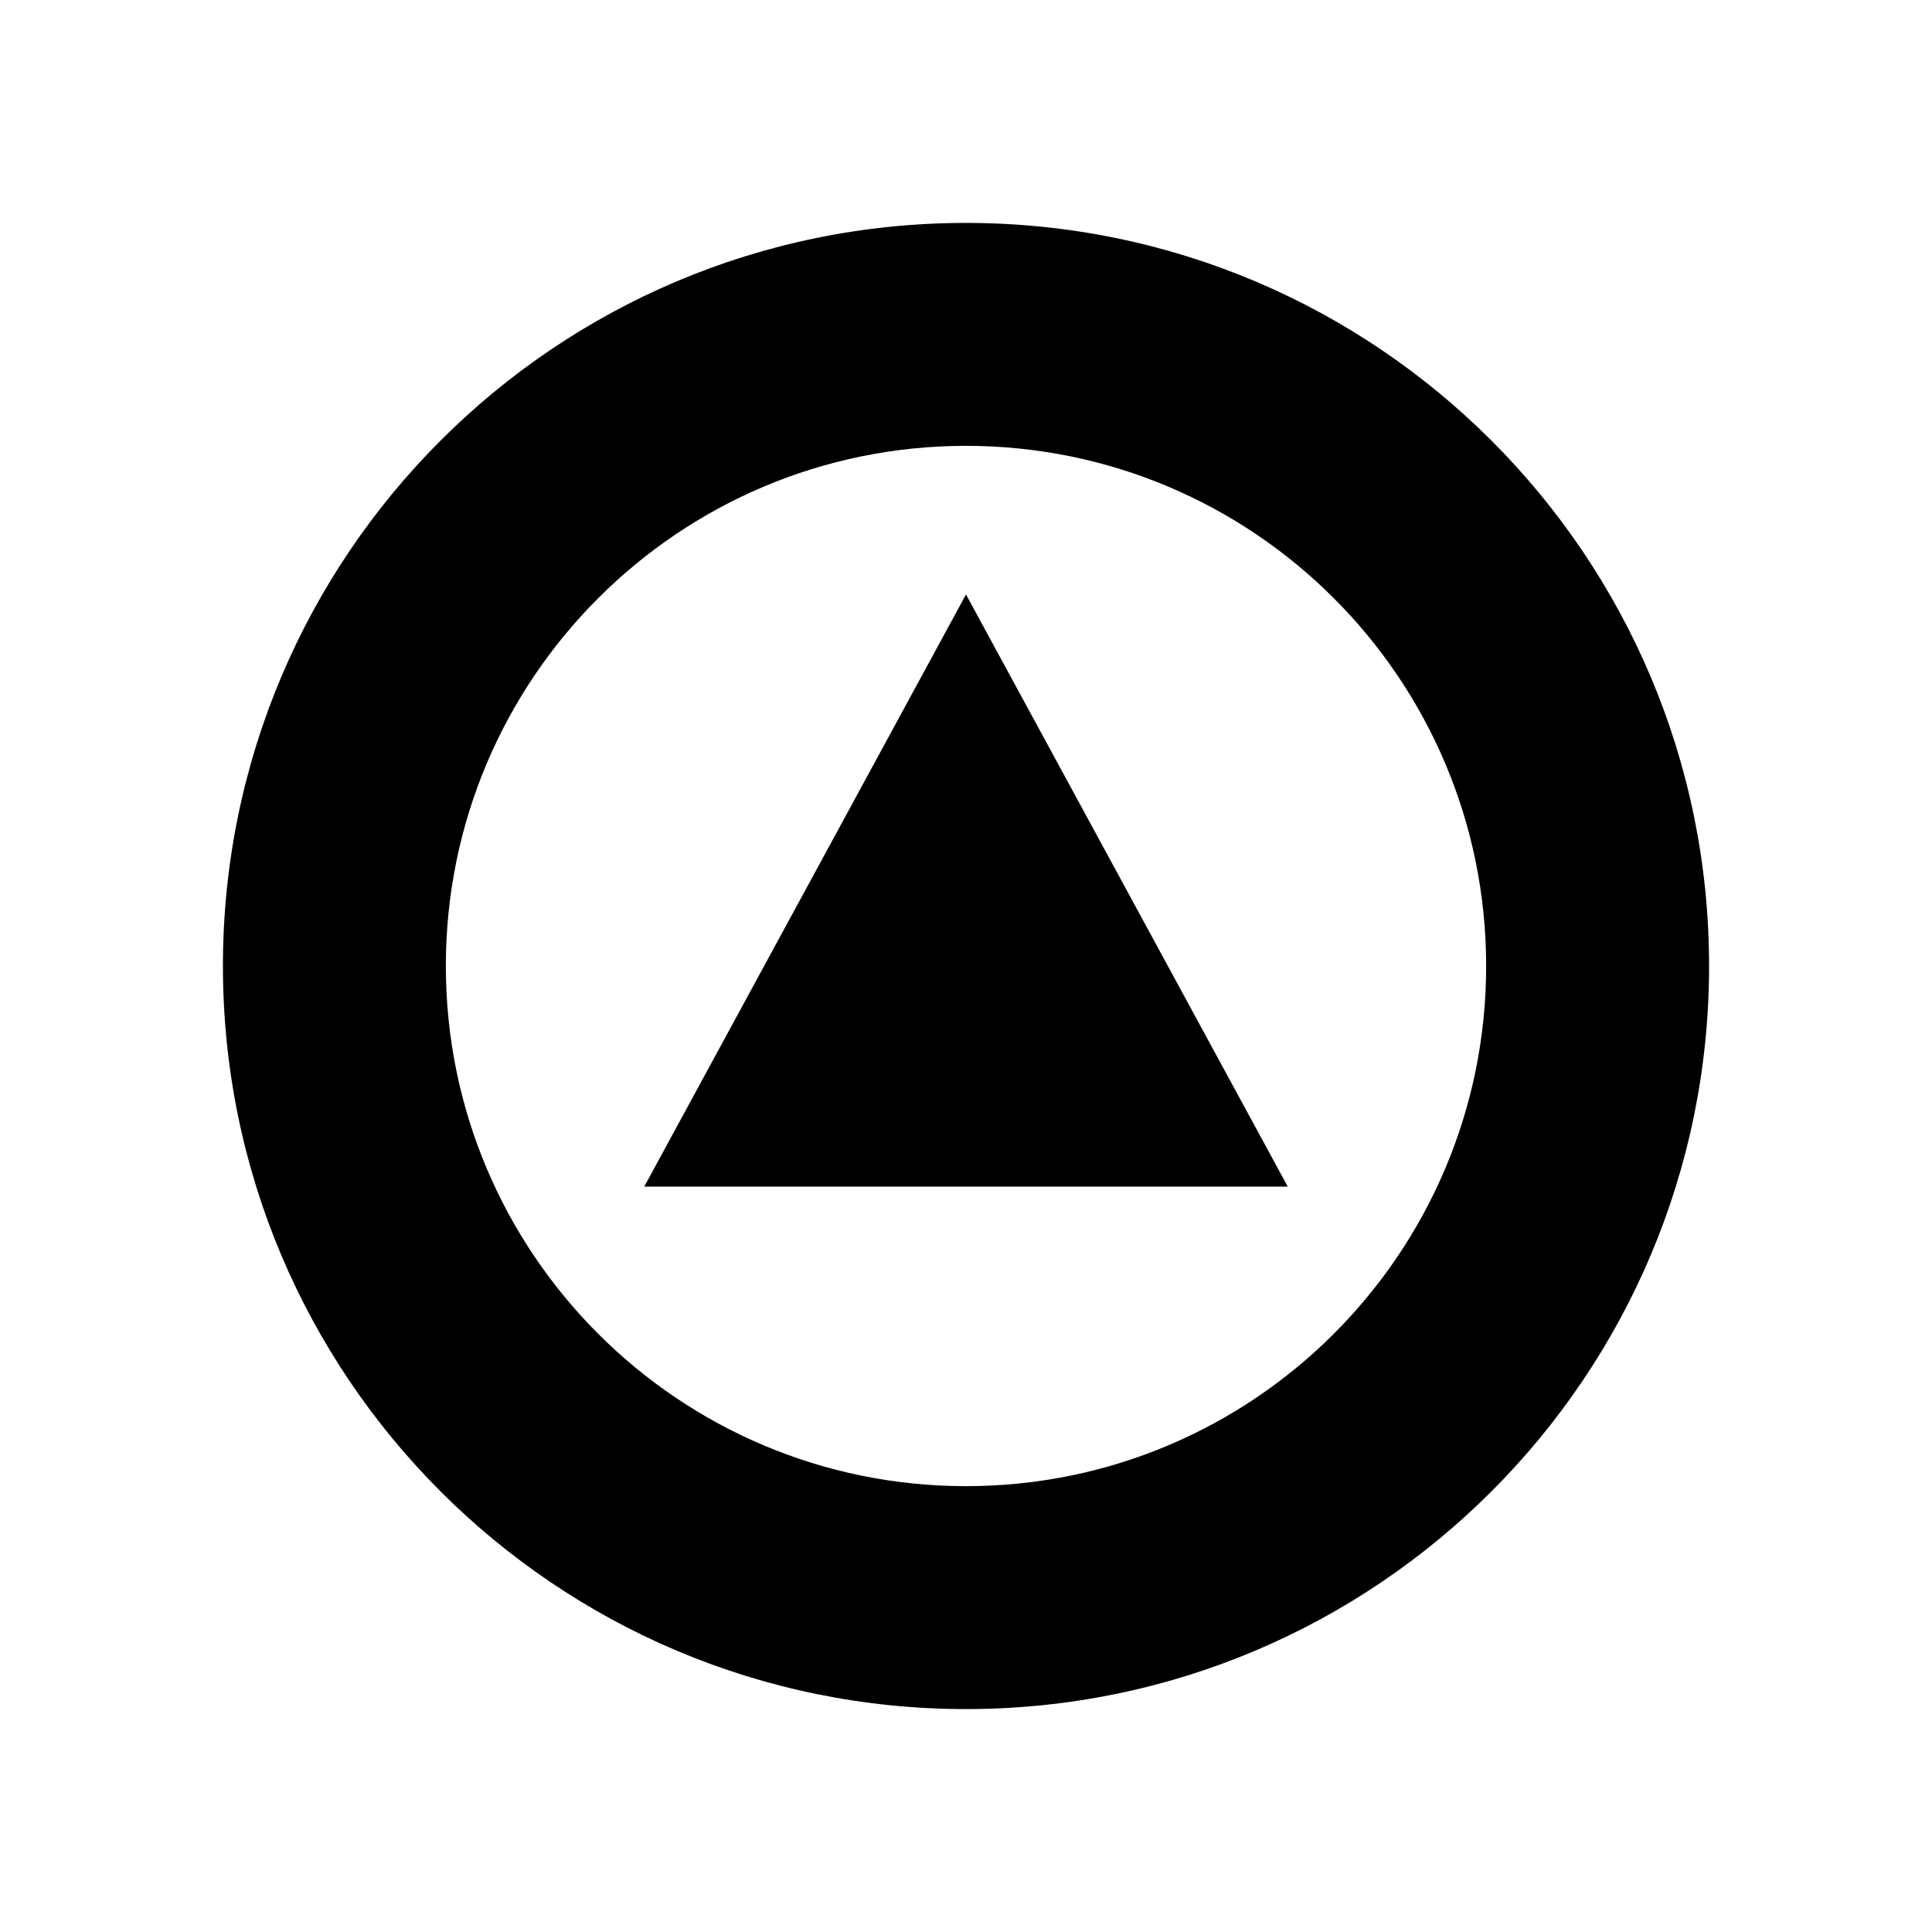 <svg xmlns="http://www.w3.org/2000/svg" width="26" height="26" viewBox="0 0 26 26" >
<path fill-rule="evenodd" clip-rule="evenodd" d="M3 13C3 7.477 7.477 3 13 3C18.523 3 23 7.477 23 13C23 18.523 18.523 23 13 23C7.477 23 3 18.523 3 13ZM13 6C9.134 6 6 9.134 6 13C6 16.866 9.134 20 13 20C16.866 20 20 16.866 20 13C20 9.134 16.866 6 13 6Z" />
<path d="M9.343 15.569L13 8.838L16.658 15.569H9.343Z" />
<path fill-rule="evenodd" clip-rule="evenodd" d="M13 8L17.33 15.969H8.67L13 8ZM10.015 15.169H15.985L13 9.676L10.015 15.169Z" />
</svg>